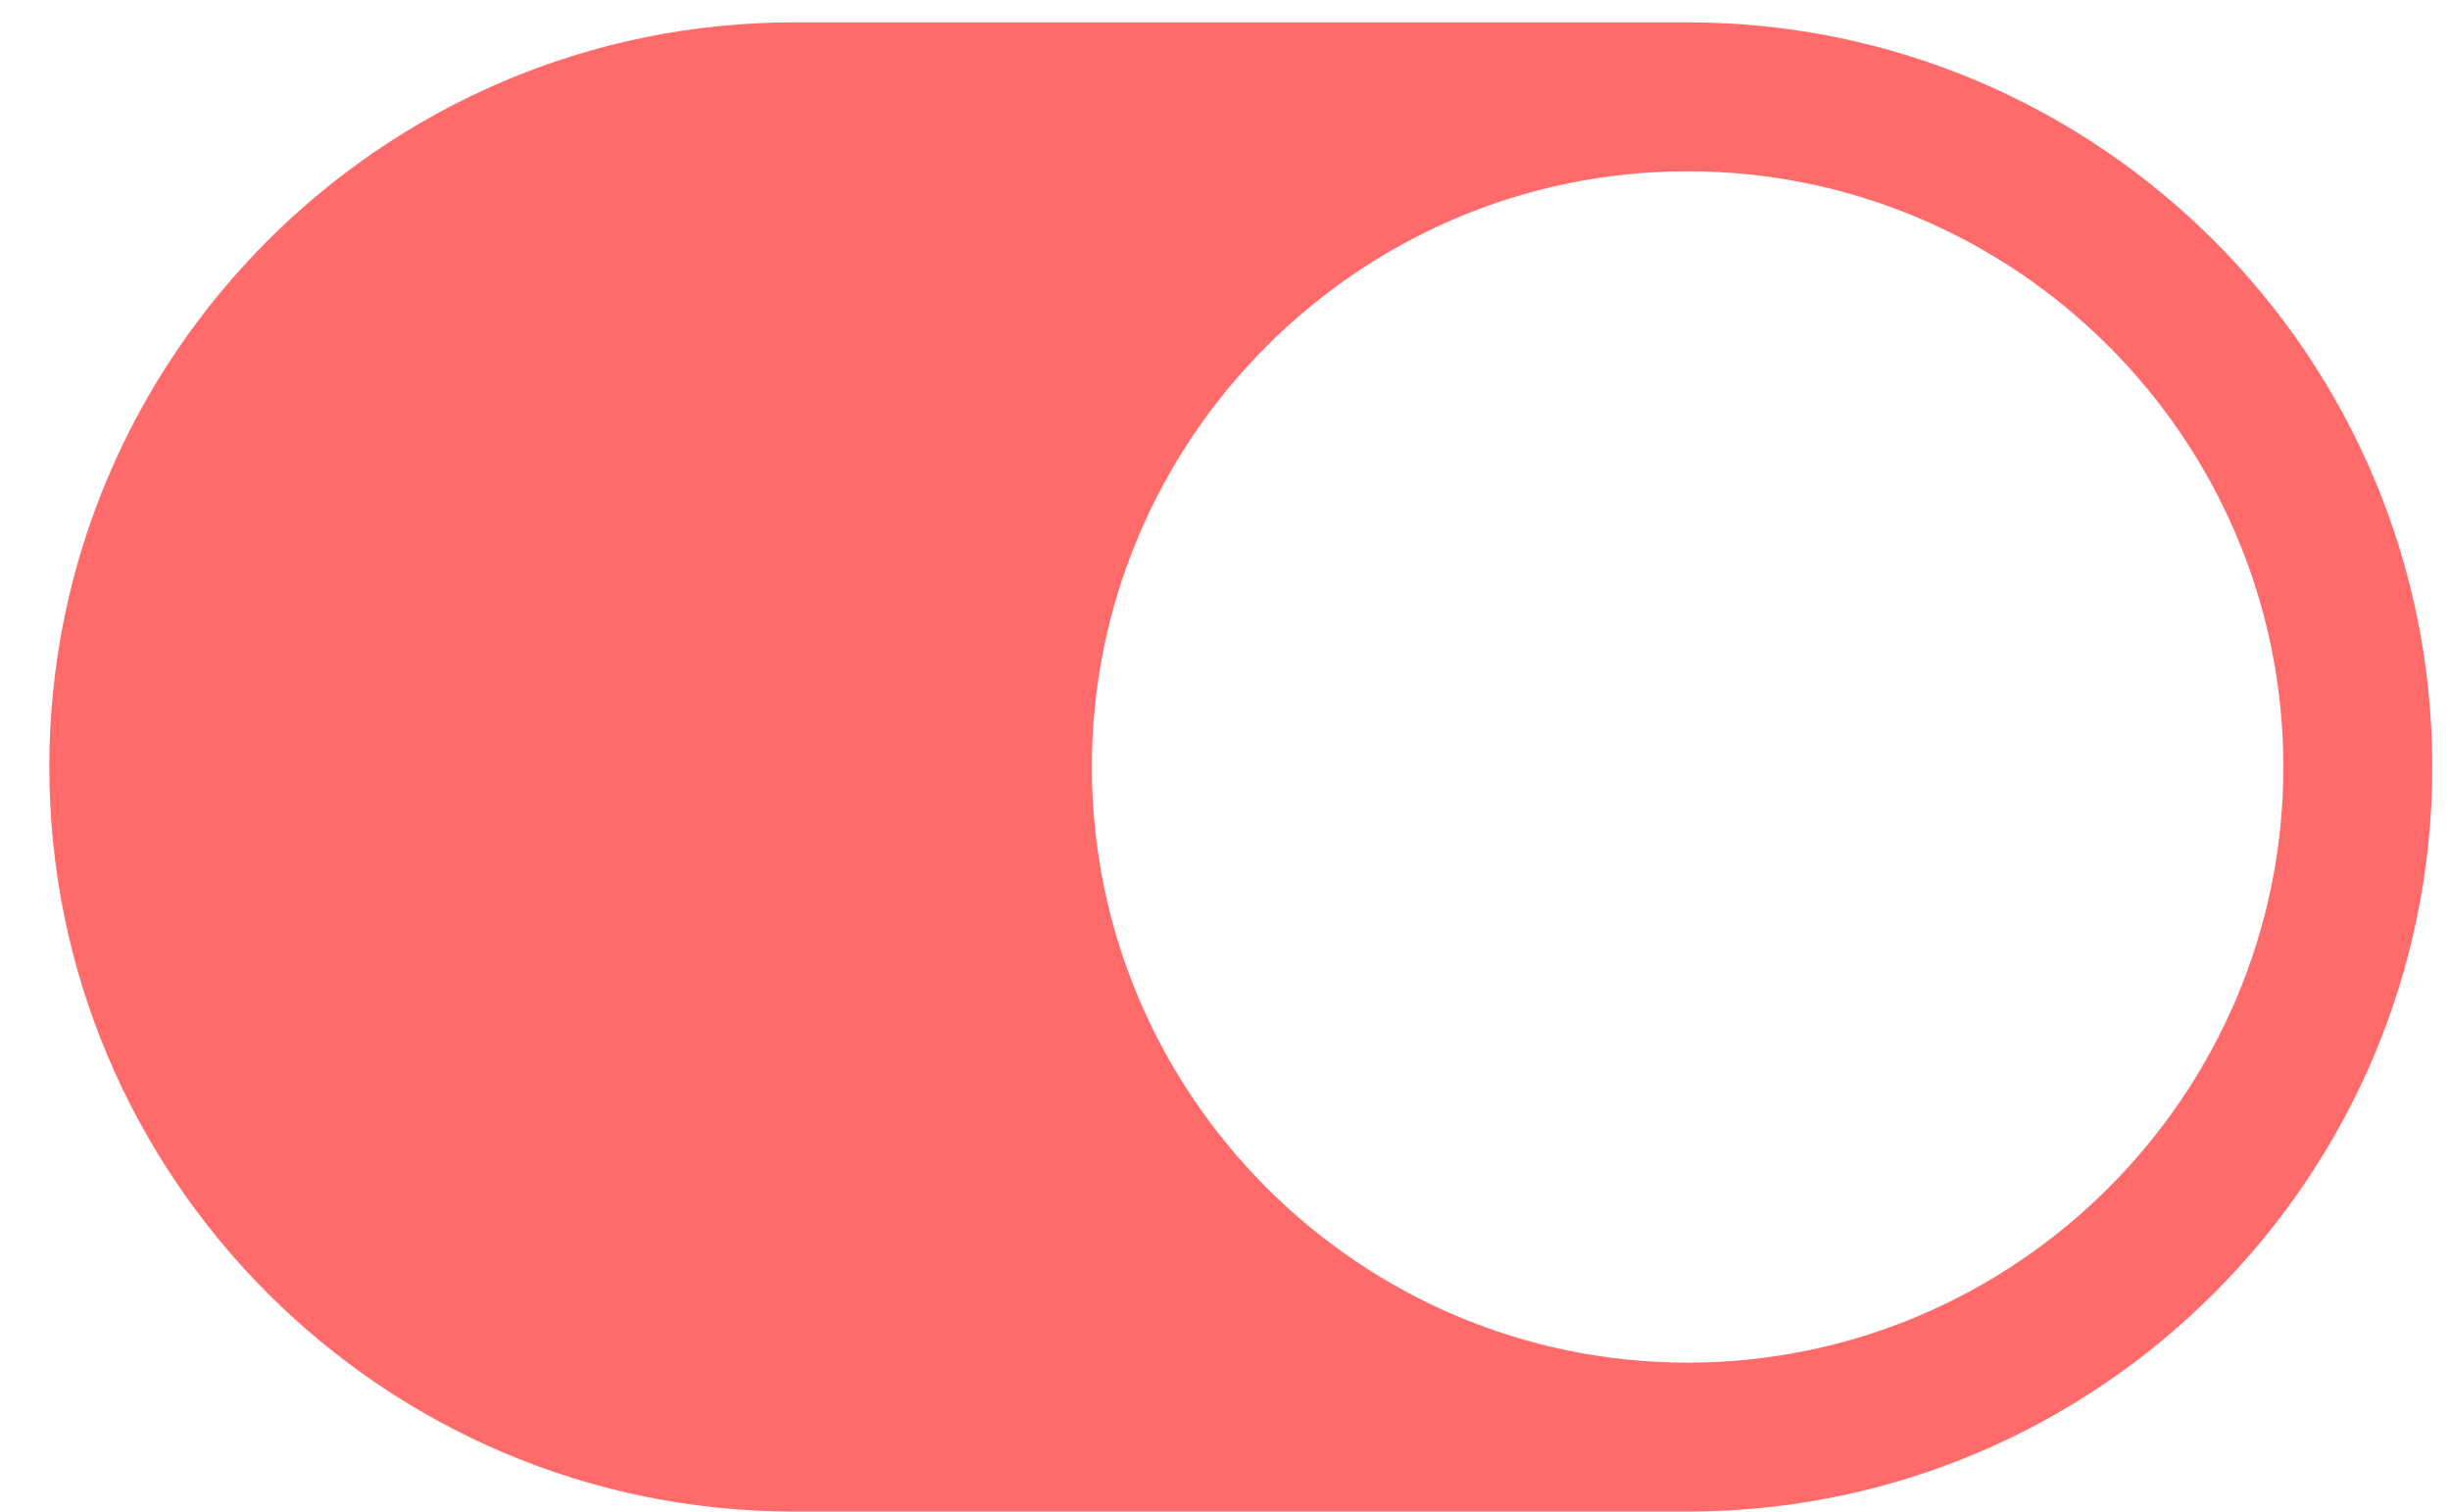 <?xml version="1.0" encoding="UTF-8"?>
<svg width="47px" height="29px" viewBox="0 0 47 29" version="1.1" xmlns="http://www.w3.org/2000/svg" xmlns:xlink="http://www.w3.org/1999/xlink">
    <!-- Generator: Sketch 47.1 (45422) - http://www.bohemiancoding.com/sketch -->
    <title>toggle-on</title>
    <desc>Created with Sketch.</desc>
    <defs></defs>
    <g id="User-Interface" stroke="none" stroke-width="1" fill="none" fill-rule="evenodd">
        <g id="Signup-Page-Copy" transform="translate(-896, -283)" fill="#FF6B6B">
            <path d="M896.946,297.714 C896.946,289.835 903.352,283.429 911.231,283.429 L928.374,283.429 C936.254,283.429 942.66,289.835 942.66,297.714 C942.66,305.594 936.254,312 928.374,312 L911.231,312 C903.352,312 896.946,305.594 896.946,297.714 Z M928.374,309.143 C934.669,309.143 939.803,304.009 939.803,297.714 C939.803,291.42 934.669,286.286 928.374,286.286 C922.08,286.286 916.946,291.42 916.946,297.714 C916.946,304.009 922.08,309.143 928.374,309.143 Z" id="toggle-on"></path>
        </g>
    </g>
</svg>